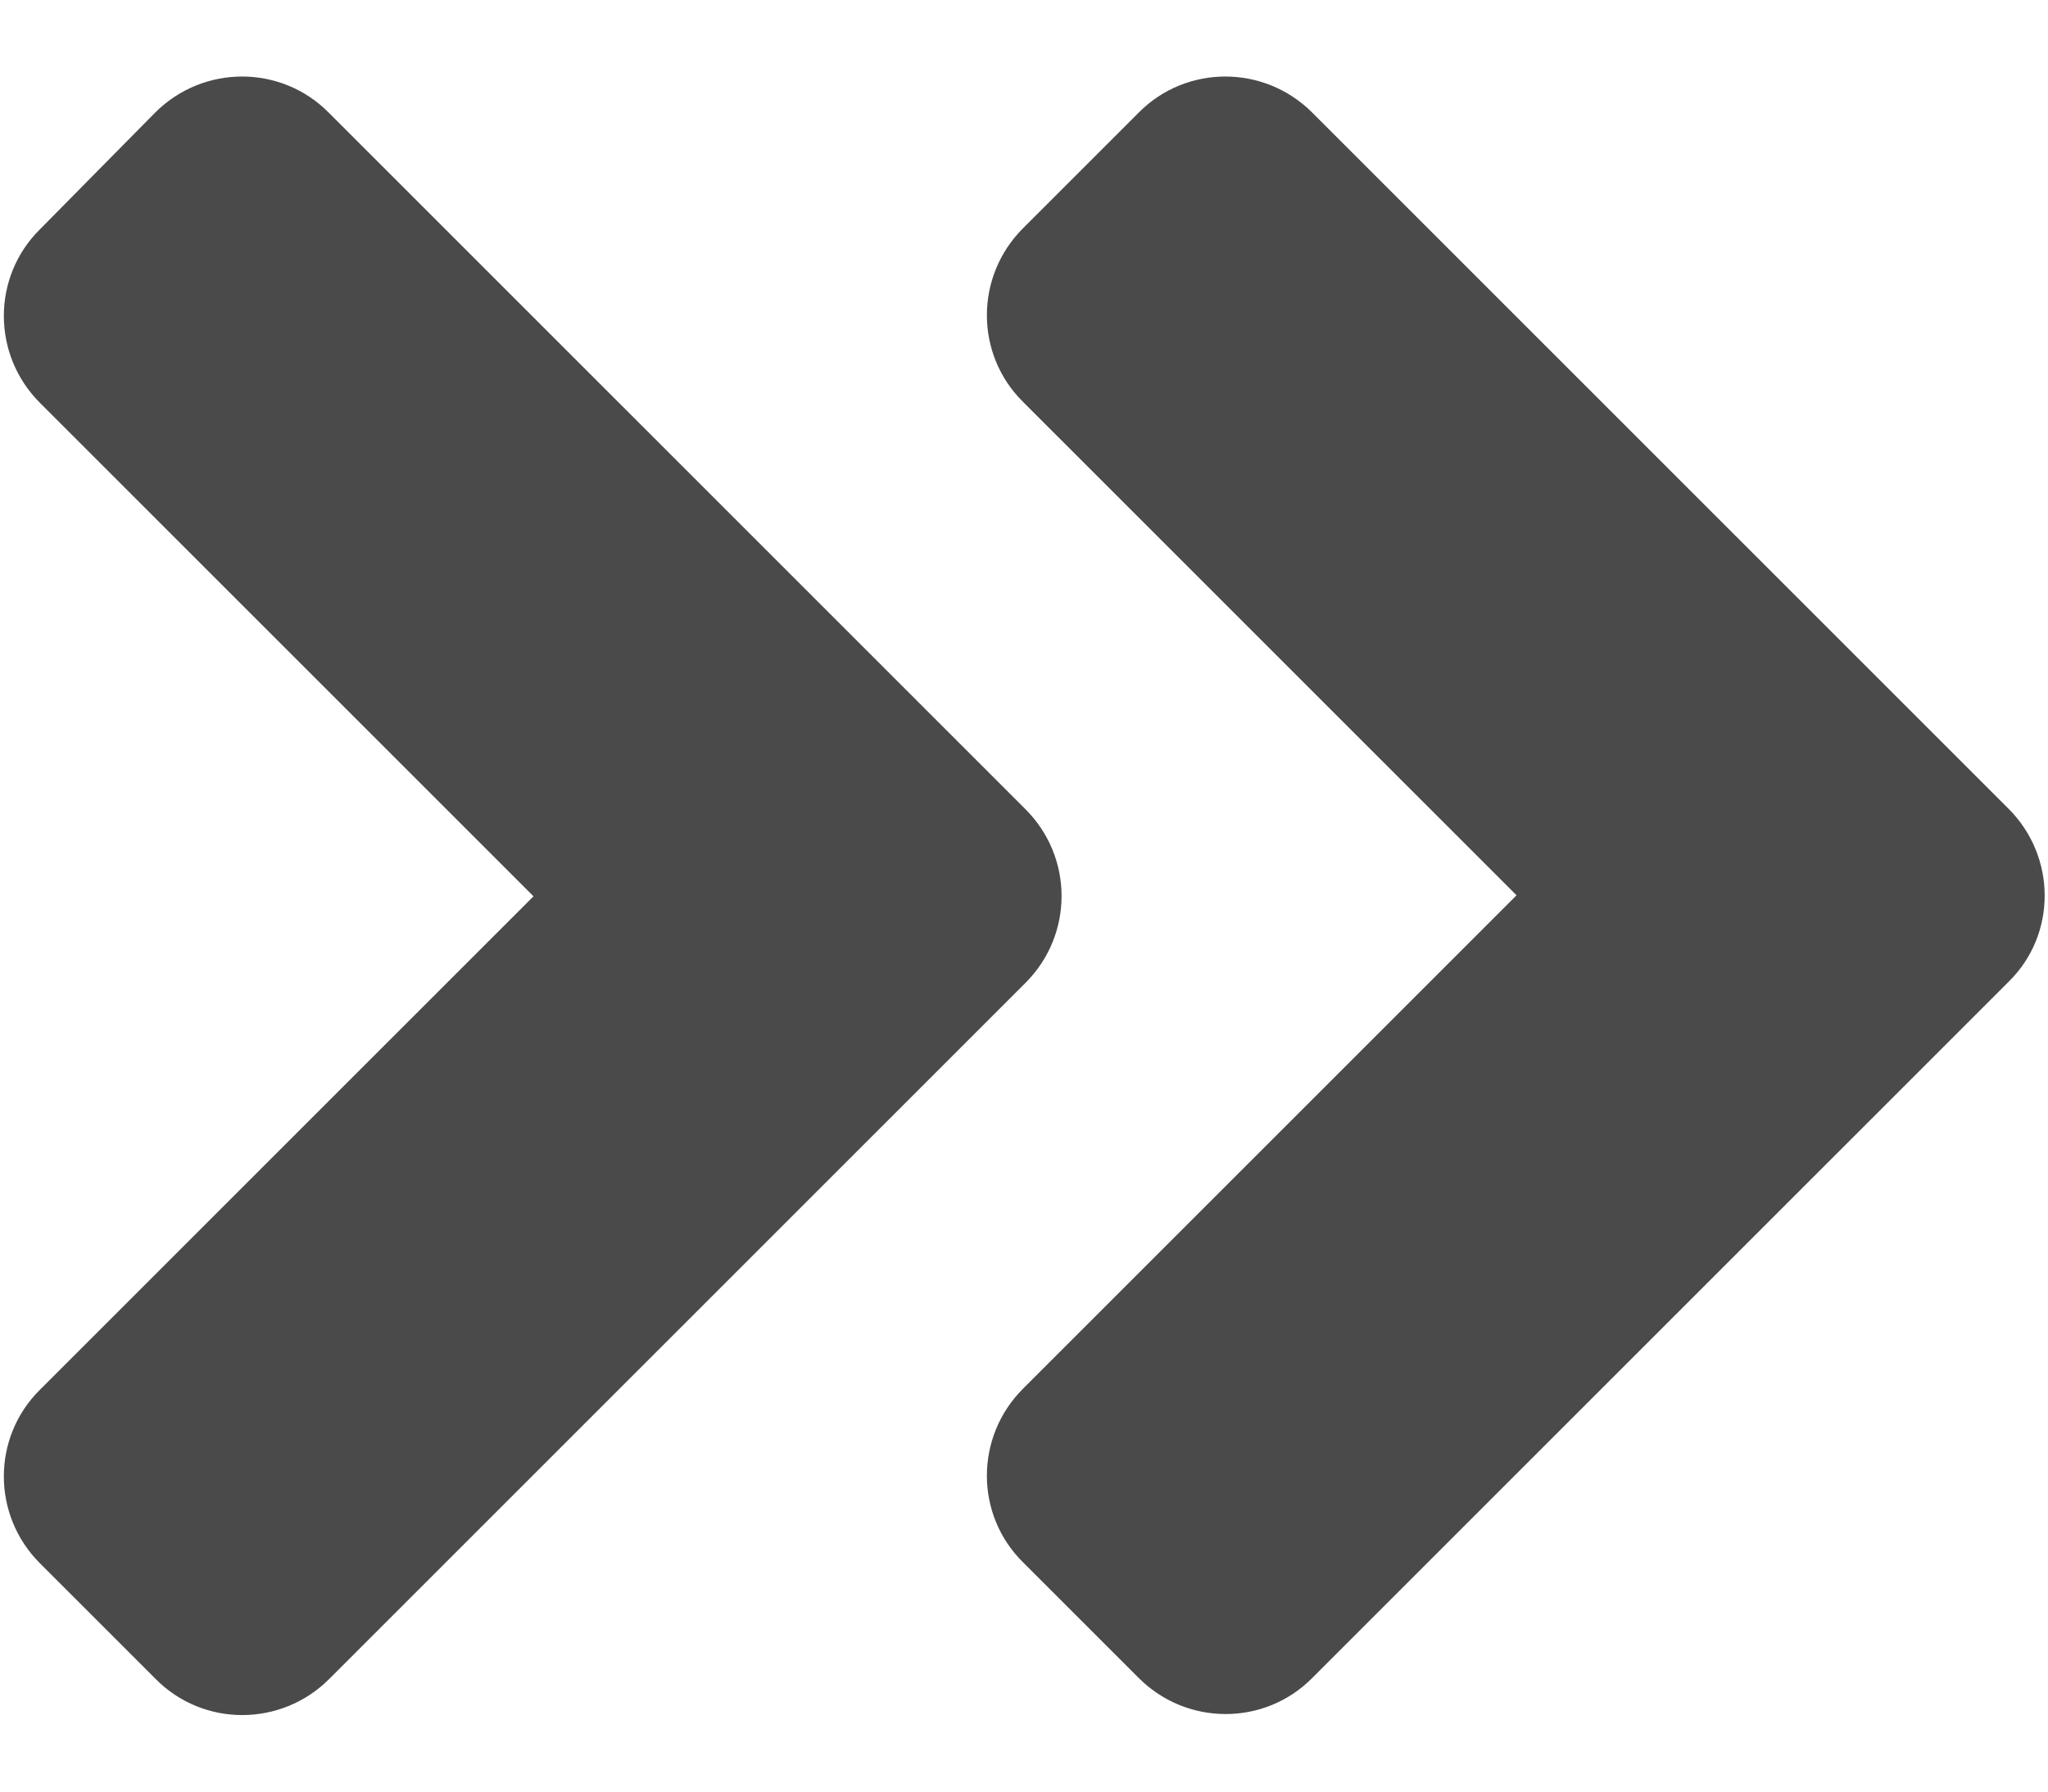 <svg xmlns="http://www.w3.org/2000/svg" xmlns:xlink="http://www.w3.org/1999/xlink" width="16" height="14" viewBox="0 0 16 14">
    <defs>
        <path id="on2n3jjp6a" d="M7.982 7.082l-5.44 5.44c-.376.376-.984.376-1.356 0l-.904-.904c-.376-.376-.376-.984 0-1.356l3.856-3.856L.282 2.55c-.376-.376-.376-.984 0-1.356l.9-.912c.376-.376.984-.376 1.356 0l5.44 5.44c.38.376.38.984.004 1.36zm7.68-1.36l-5.44-5.44c-.376-.376-.984-.376-1.356 0l-.904.904c-.376.376-.376.984 0 1.356l3.856 3.856-3.856 3.856c-.376.376-.376.984 0 1.356l.904.904c.376.376.984.376 1.356 0l5.44-5.44c.376-.368.376-.976 0-1.352z"/>
    </defs>
    <g fill="none" fill-rule="evenodd">
        <g>
            <g>
                <g>
                    <g transform="translate(-299 -1194) translate(64 461) translate(20 727.787) translate(215.03 5.811)">
                        <use fill="#4A4A4A" xlink:href="#on2n3jjp6a"/>
                    </g>
                </g>
            </g>
        </g>
    </g>
</svg>
